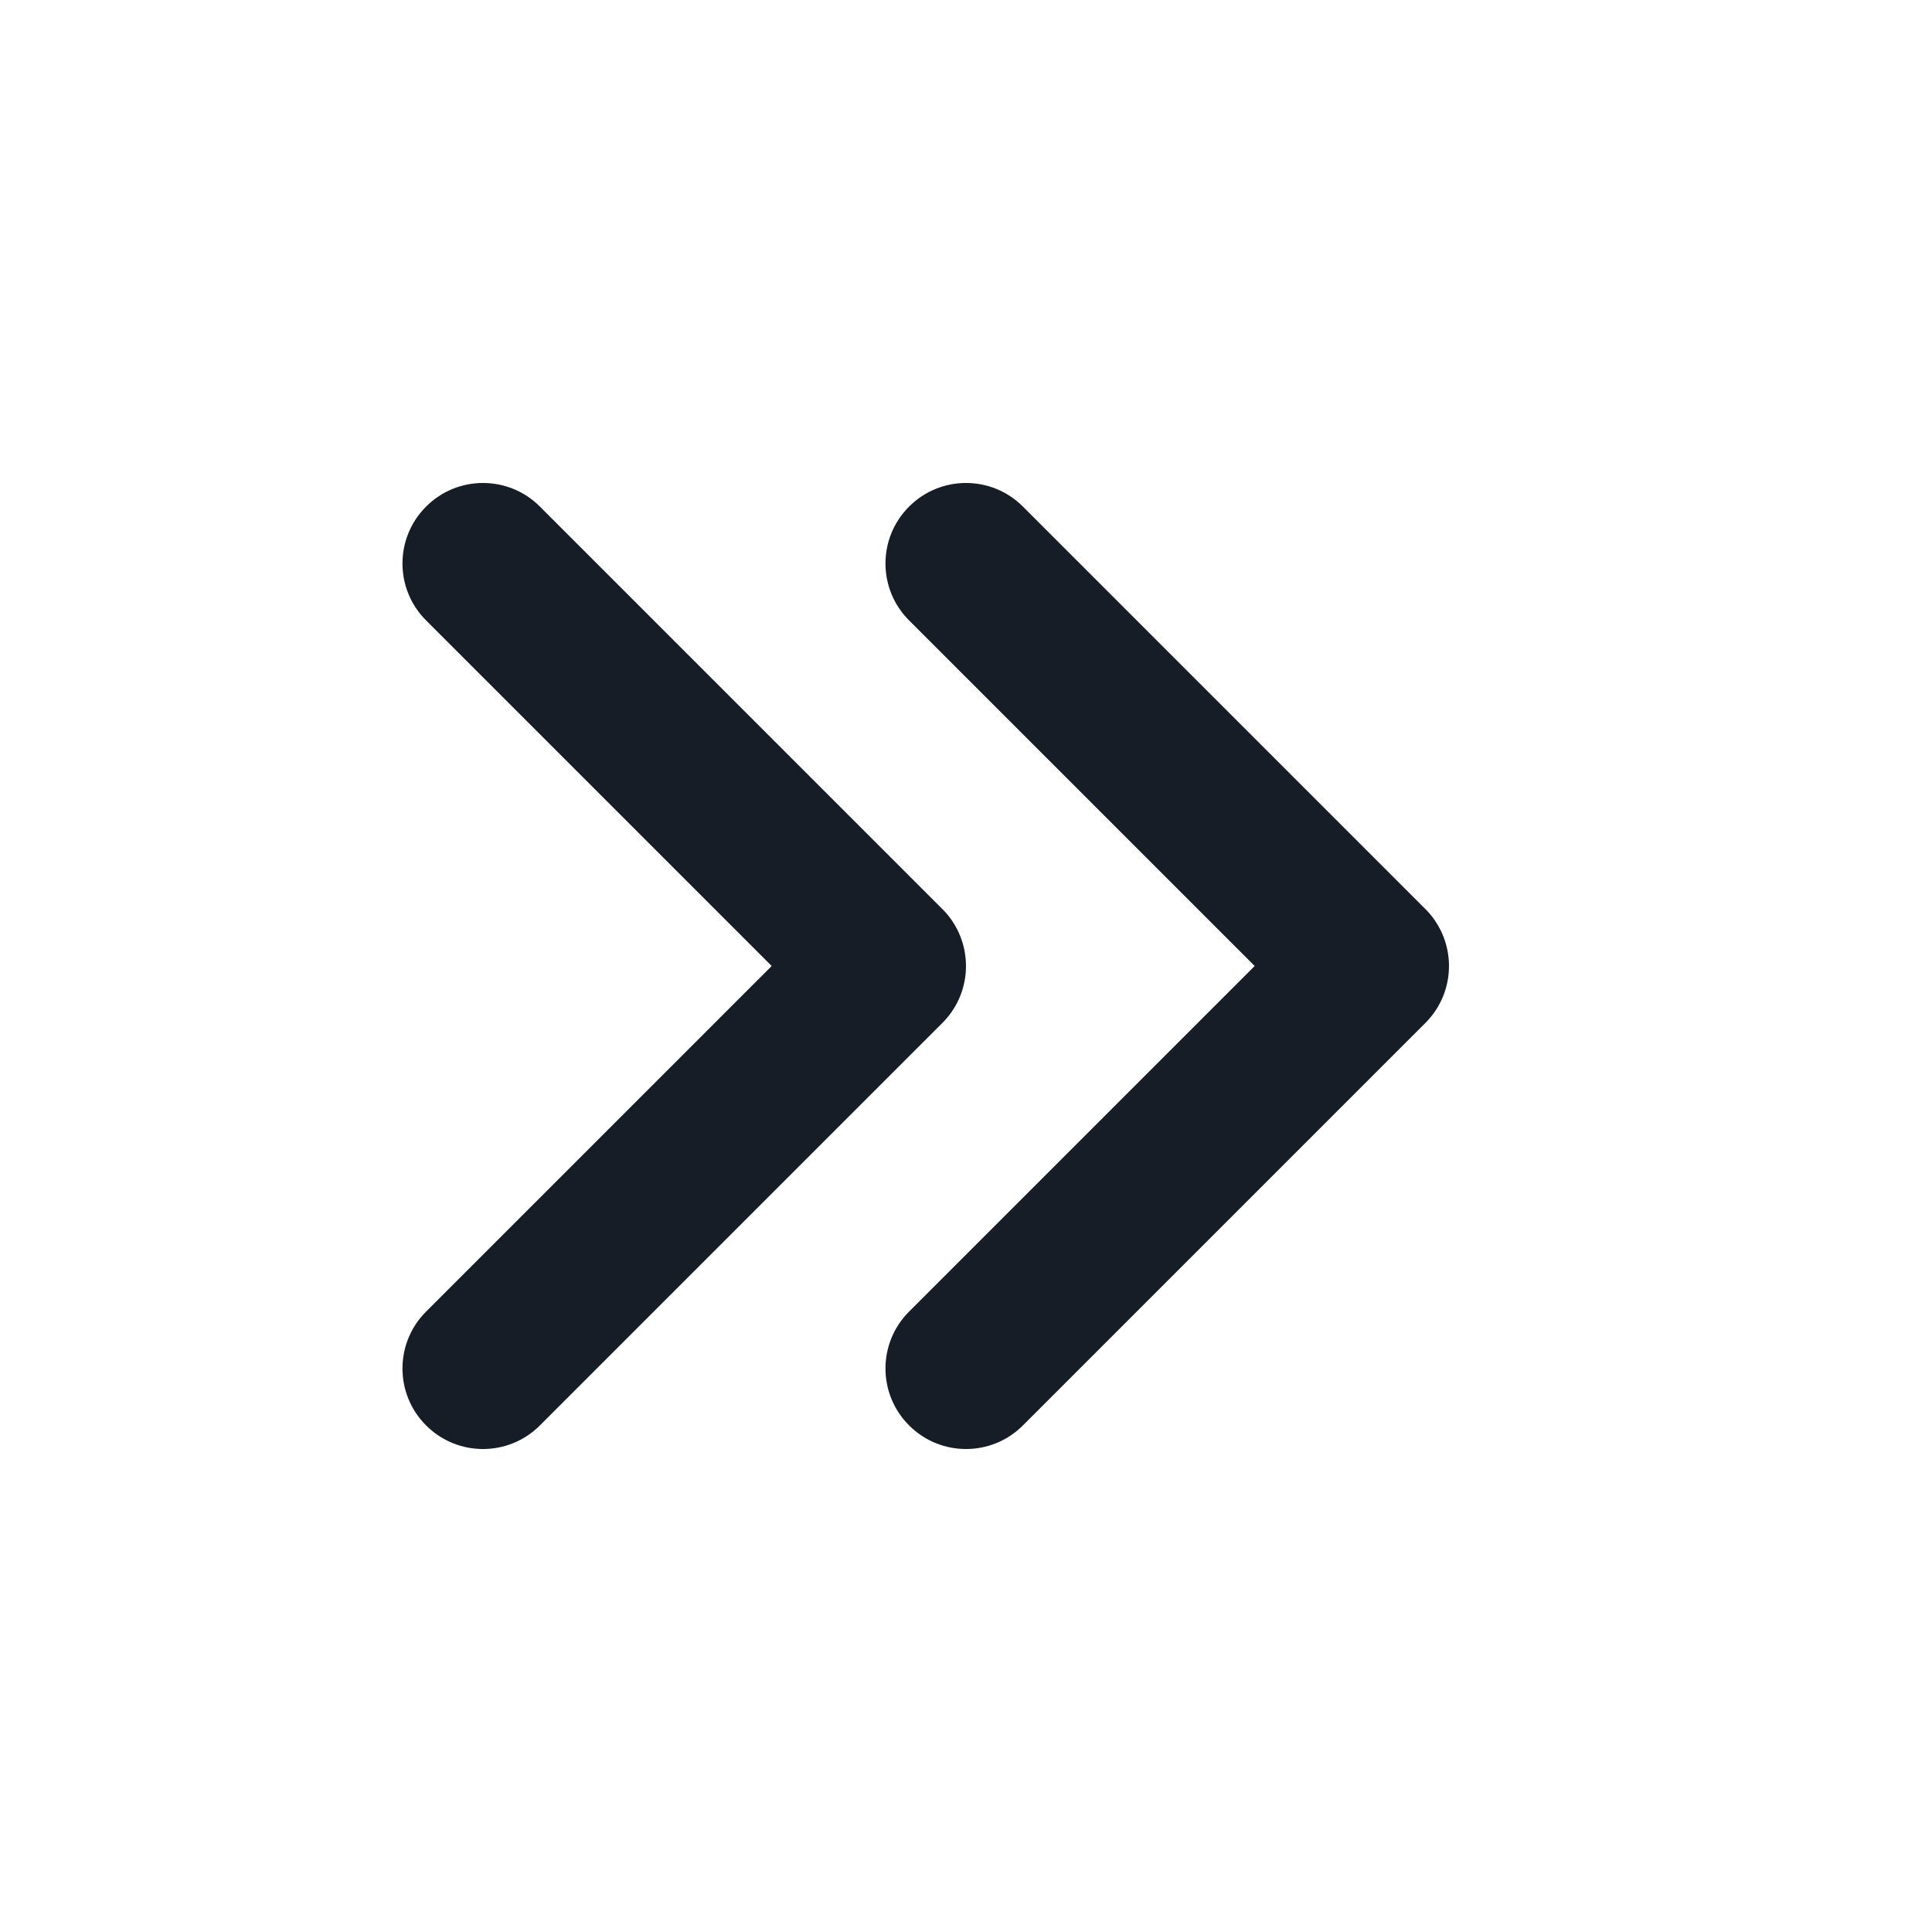 <svg viewBox="0 0 24 24" width="24" height="24"  fill="none" xmlns="http://www.w3.org/2000/svg">
<path d="M11.835 11.45C12.091 11.838 12.049 12.365 11.707 12.707L6.707 17.707C6.317 18.098 5.683 18.098 5.293 17.707C4.902 17.317 4.902 16.683 5.293 16.293L9.586 12L5.293 7.707C4.902 7.317 4.902 6.683 5.293 6.293C5.683 5.902 6.317 5.902 6.707 6.293L11.707 11.293C11.756 11.341 11.799 11.394 11.835 11.45Z" fill="#171D26"/>
<path d="M17.835 11.45C18.091 11.838 18.049 12.365 17.707 12.707L12.707 17.707C12.317 18.098 11.683 18.098 11.293 17.707C10.902 17.317 10.902 16.683 11.293 16.293L15.586 12L11.293 7.707C10.902 7.317 10.902 6.683 11.293 6.293C11.683 5.902 12.317 5.902 12.707 6.293L17.707 11.293C17.756 11.341 17.799 11.394 17.835 11.45Z" fill="#171D26"/>
</svg>